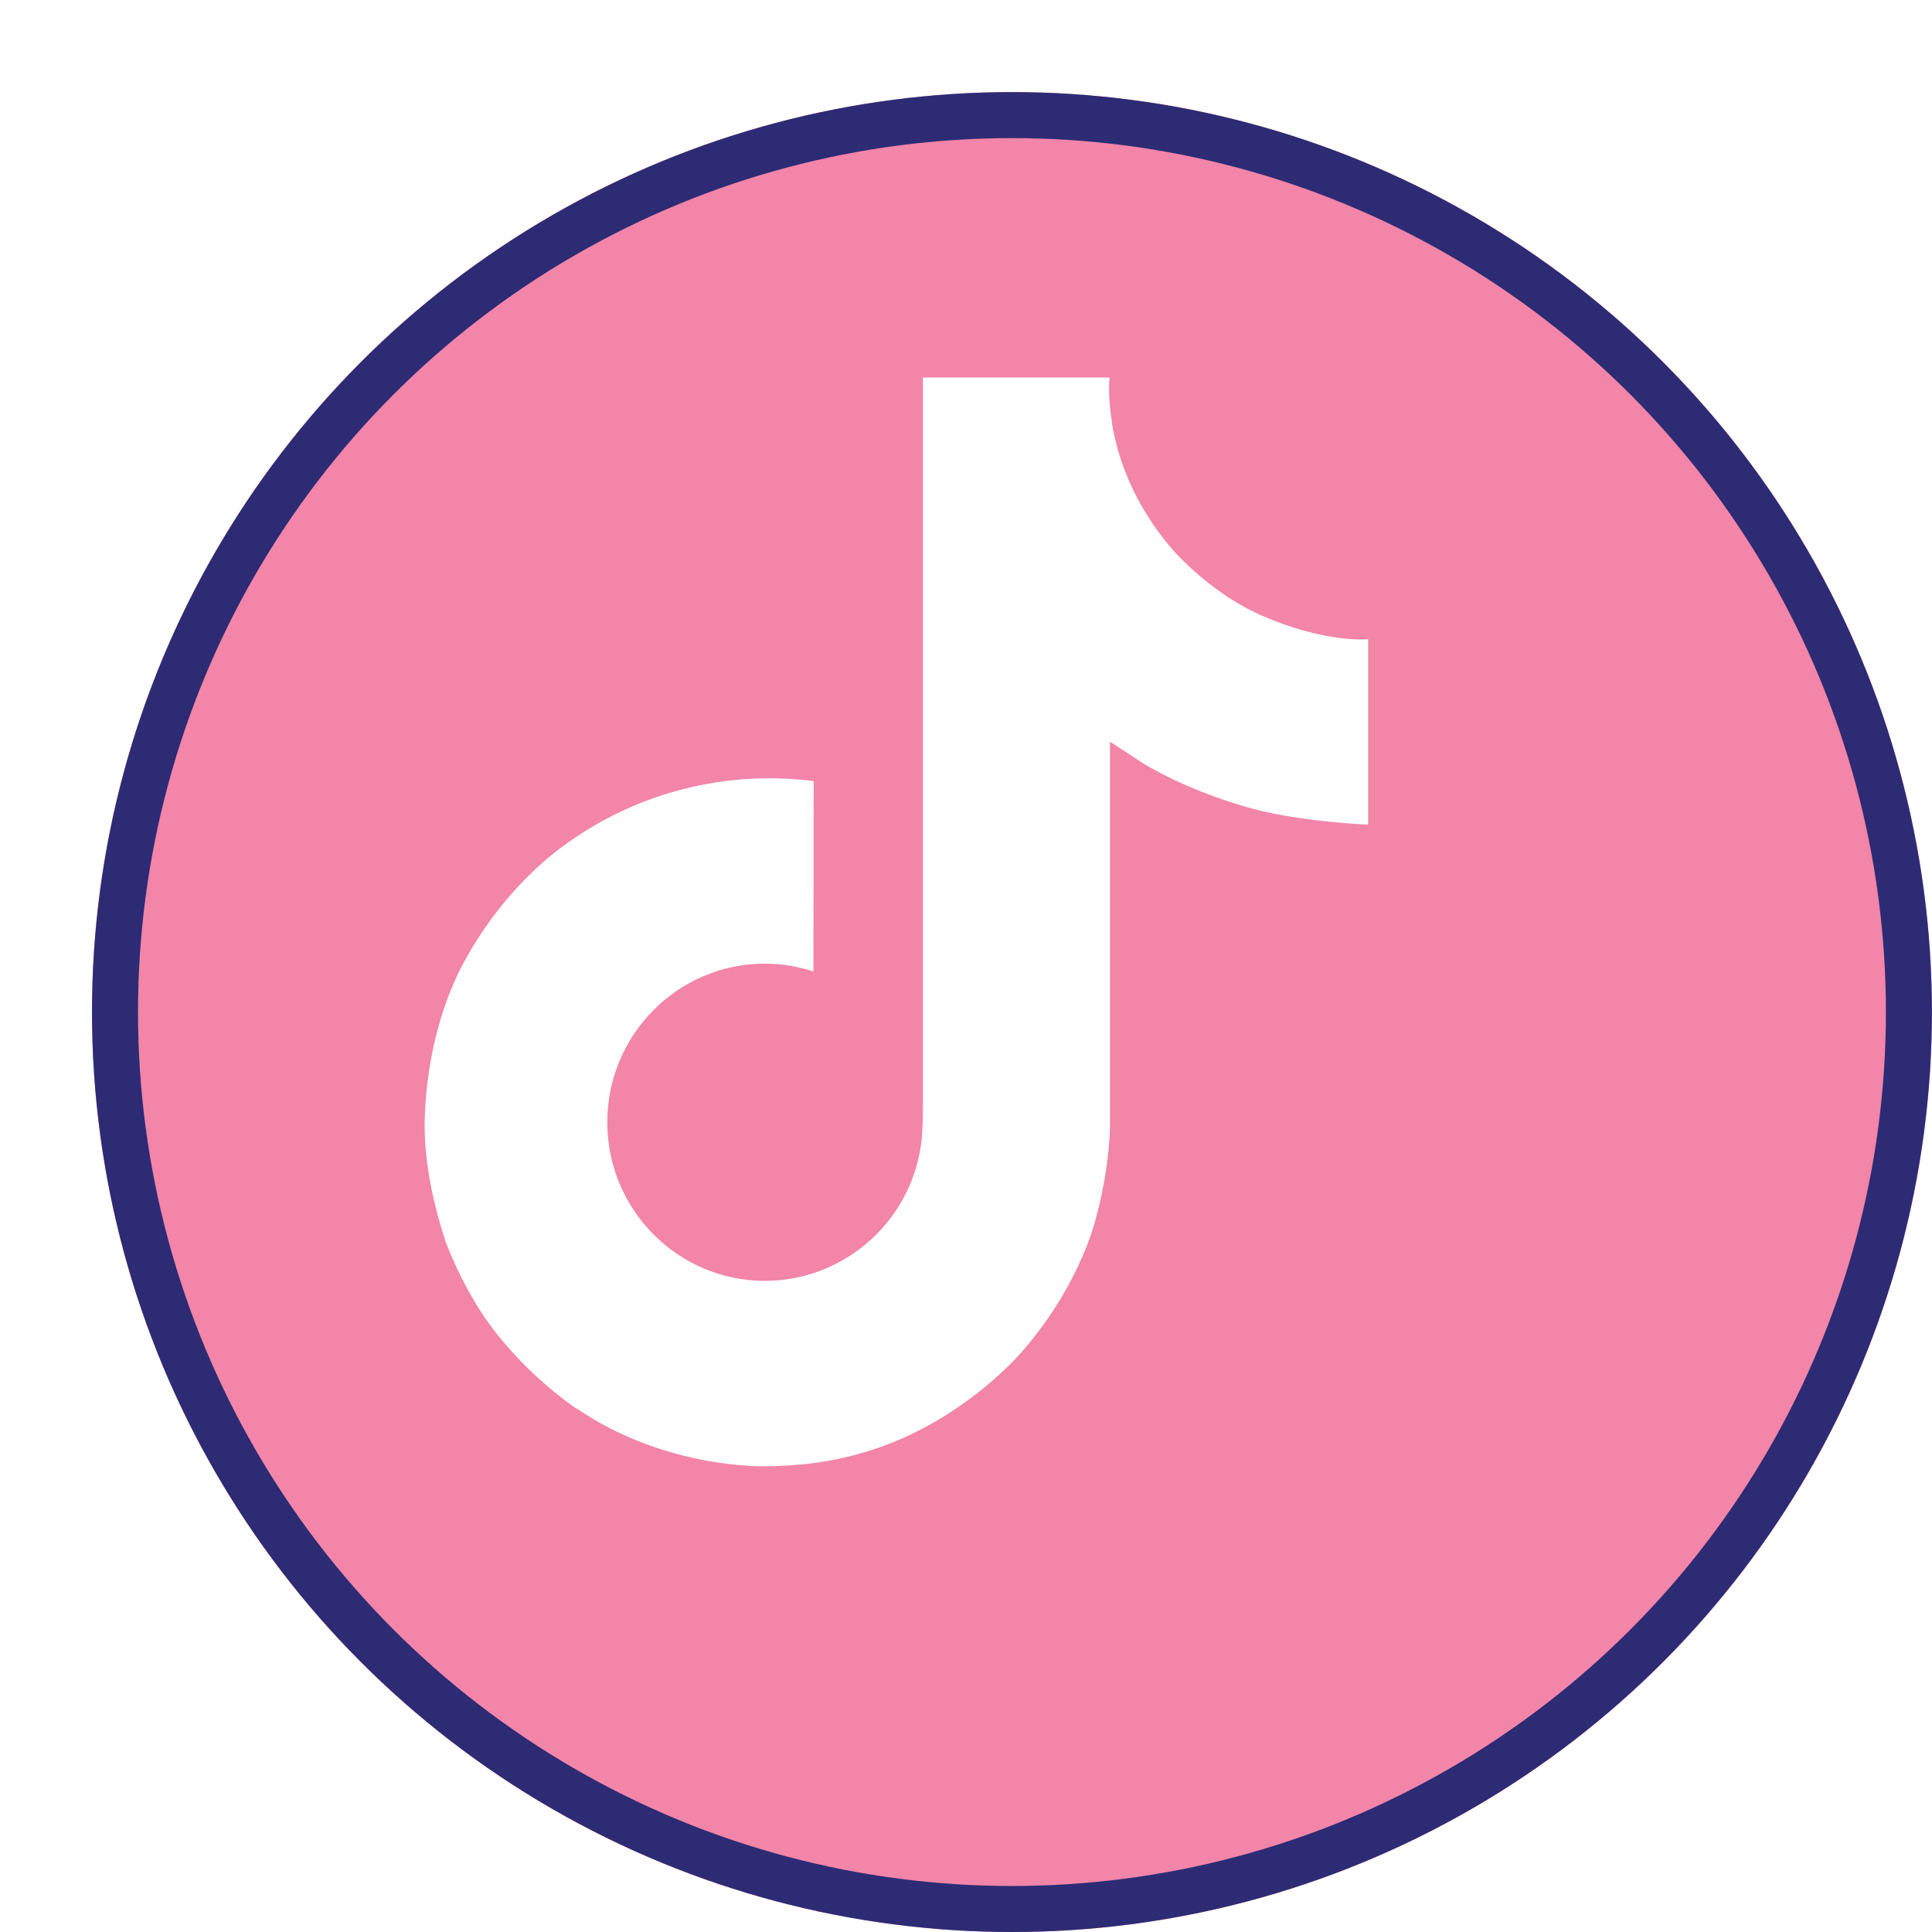 <svg width="42" height="42" viewBox="0 0 42 42" fill="none" xmlns="http://www.w3.org/2000/svg">
<g filter="url(#filter0_d_779_9)">
<circle cx="19.999" cy="20.001" r="19.999" fill="#F285A8"/>
<circle cx="19.999" cy="20.001" r="19.499" stroke="#2D2B74"/>
</g>
<path d="M27.181 13.265C27.024 13.183 26.866 13.09 26.715 12.996C26.277 12.705 25.875 12.366 25.519 11.981C24.626 10.96 24.293 9.928 24.171 9.198H24.177C24.072 8.597 24.118 8.207 24.124 8.207H20.064V23.918C20.064 24.128 20.064 24.338 20.052 24.543C20.052 24.566 20.052 24.589 20.046 24.619C20.046 24.63 20.046 24.642 20.046 24.654C20.046 24.659 20.046 24.659 20.046 24.665C19.959 25.809 19.311 26.835 18.307 27.401C17.794 27.693 17.216 27.845 16.627 27.845C14.737 27.845 13.202 26.299 13.202 24.397C13.202 22.495 14.737 20.949 16.627 20.949C16.983 20.949 17.339 21.007 17.683 21.118L17.689 16.981C15.6 16.713 13.488 17.326 11.872 18.685C11.172 19.292 10.583 20.021 10.133 20.832C9.964 21.13 9.317 22.314 9.235 24.245C9.188 25.342 9.515 26.474 9.673 26.941V26.952C9.772 27.226 10.151 28.172 10.775 28.965C11.277 29.601 11.872 30.161 12.537 30.628V30.616L12.549 30.628C14.515 31.964 16.697 31.876 16.697 31.876C17.076 31.859 18.337 31.876 19.778 31.194C21.37 30.441 22.275 29.315 22.275 29.315C22.852 28.644 23.313 27.88 23.64 27.051C24.008 26.083 24.13 24.928 24.13 24.461V16.124C24.177 16.153 24.836 16.585 24.836 16.585C24.836 16.585 25.781 17.191 27.257 17.588C28.313 17.868 29.743 17.927 29.743 17.927V13.895C29.235 13.936 28.22 13.778 27.181 13.265Z" fill="white"/>
<defs>
<filter id="filter0_d_779_9" x="0" y="0.001" width="41.999" height="41.998" filterUnits="userSpaceOnUse" color-interpolation-filters="sRGB">
<feFlood flood-opacity="0" result="BackgroundImageFix"/>
<feColorMatrix in="SourceAlpha" type="matrix" values="0 0 0 0 0 0 0 0 0 0 0 0 0 0 0 0 0 0 127 0" result="hardAlpha"/>
<feOffset dx="2" dy="2"/>
<feComposite in2="hardAlpha" operator="out"/>
<feColorMatrix type="matrix" values="0 0 0 0 0.176 0 0 0 0 0.169 0 0 0 0 0.455 0 0 0 1 0"/>
<feBlend mode="normal" in2="BackgroundImageFix" result="effect1_dropShadow_779_9"/>
<feBlend mode="normal" in="SourceGraphic" in2="effect1_dropShadow_779_9" result="shape"/>
</filter>
</defs>
</svg>
